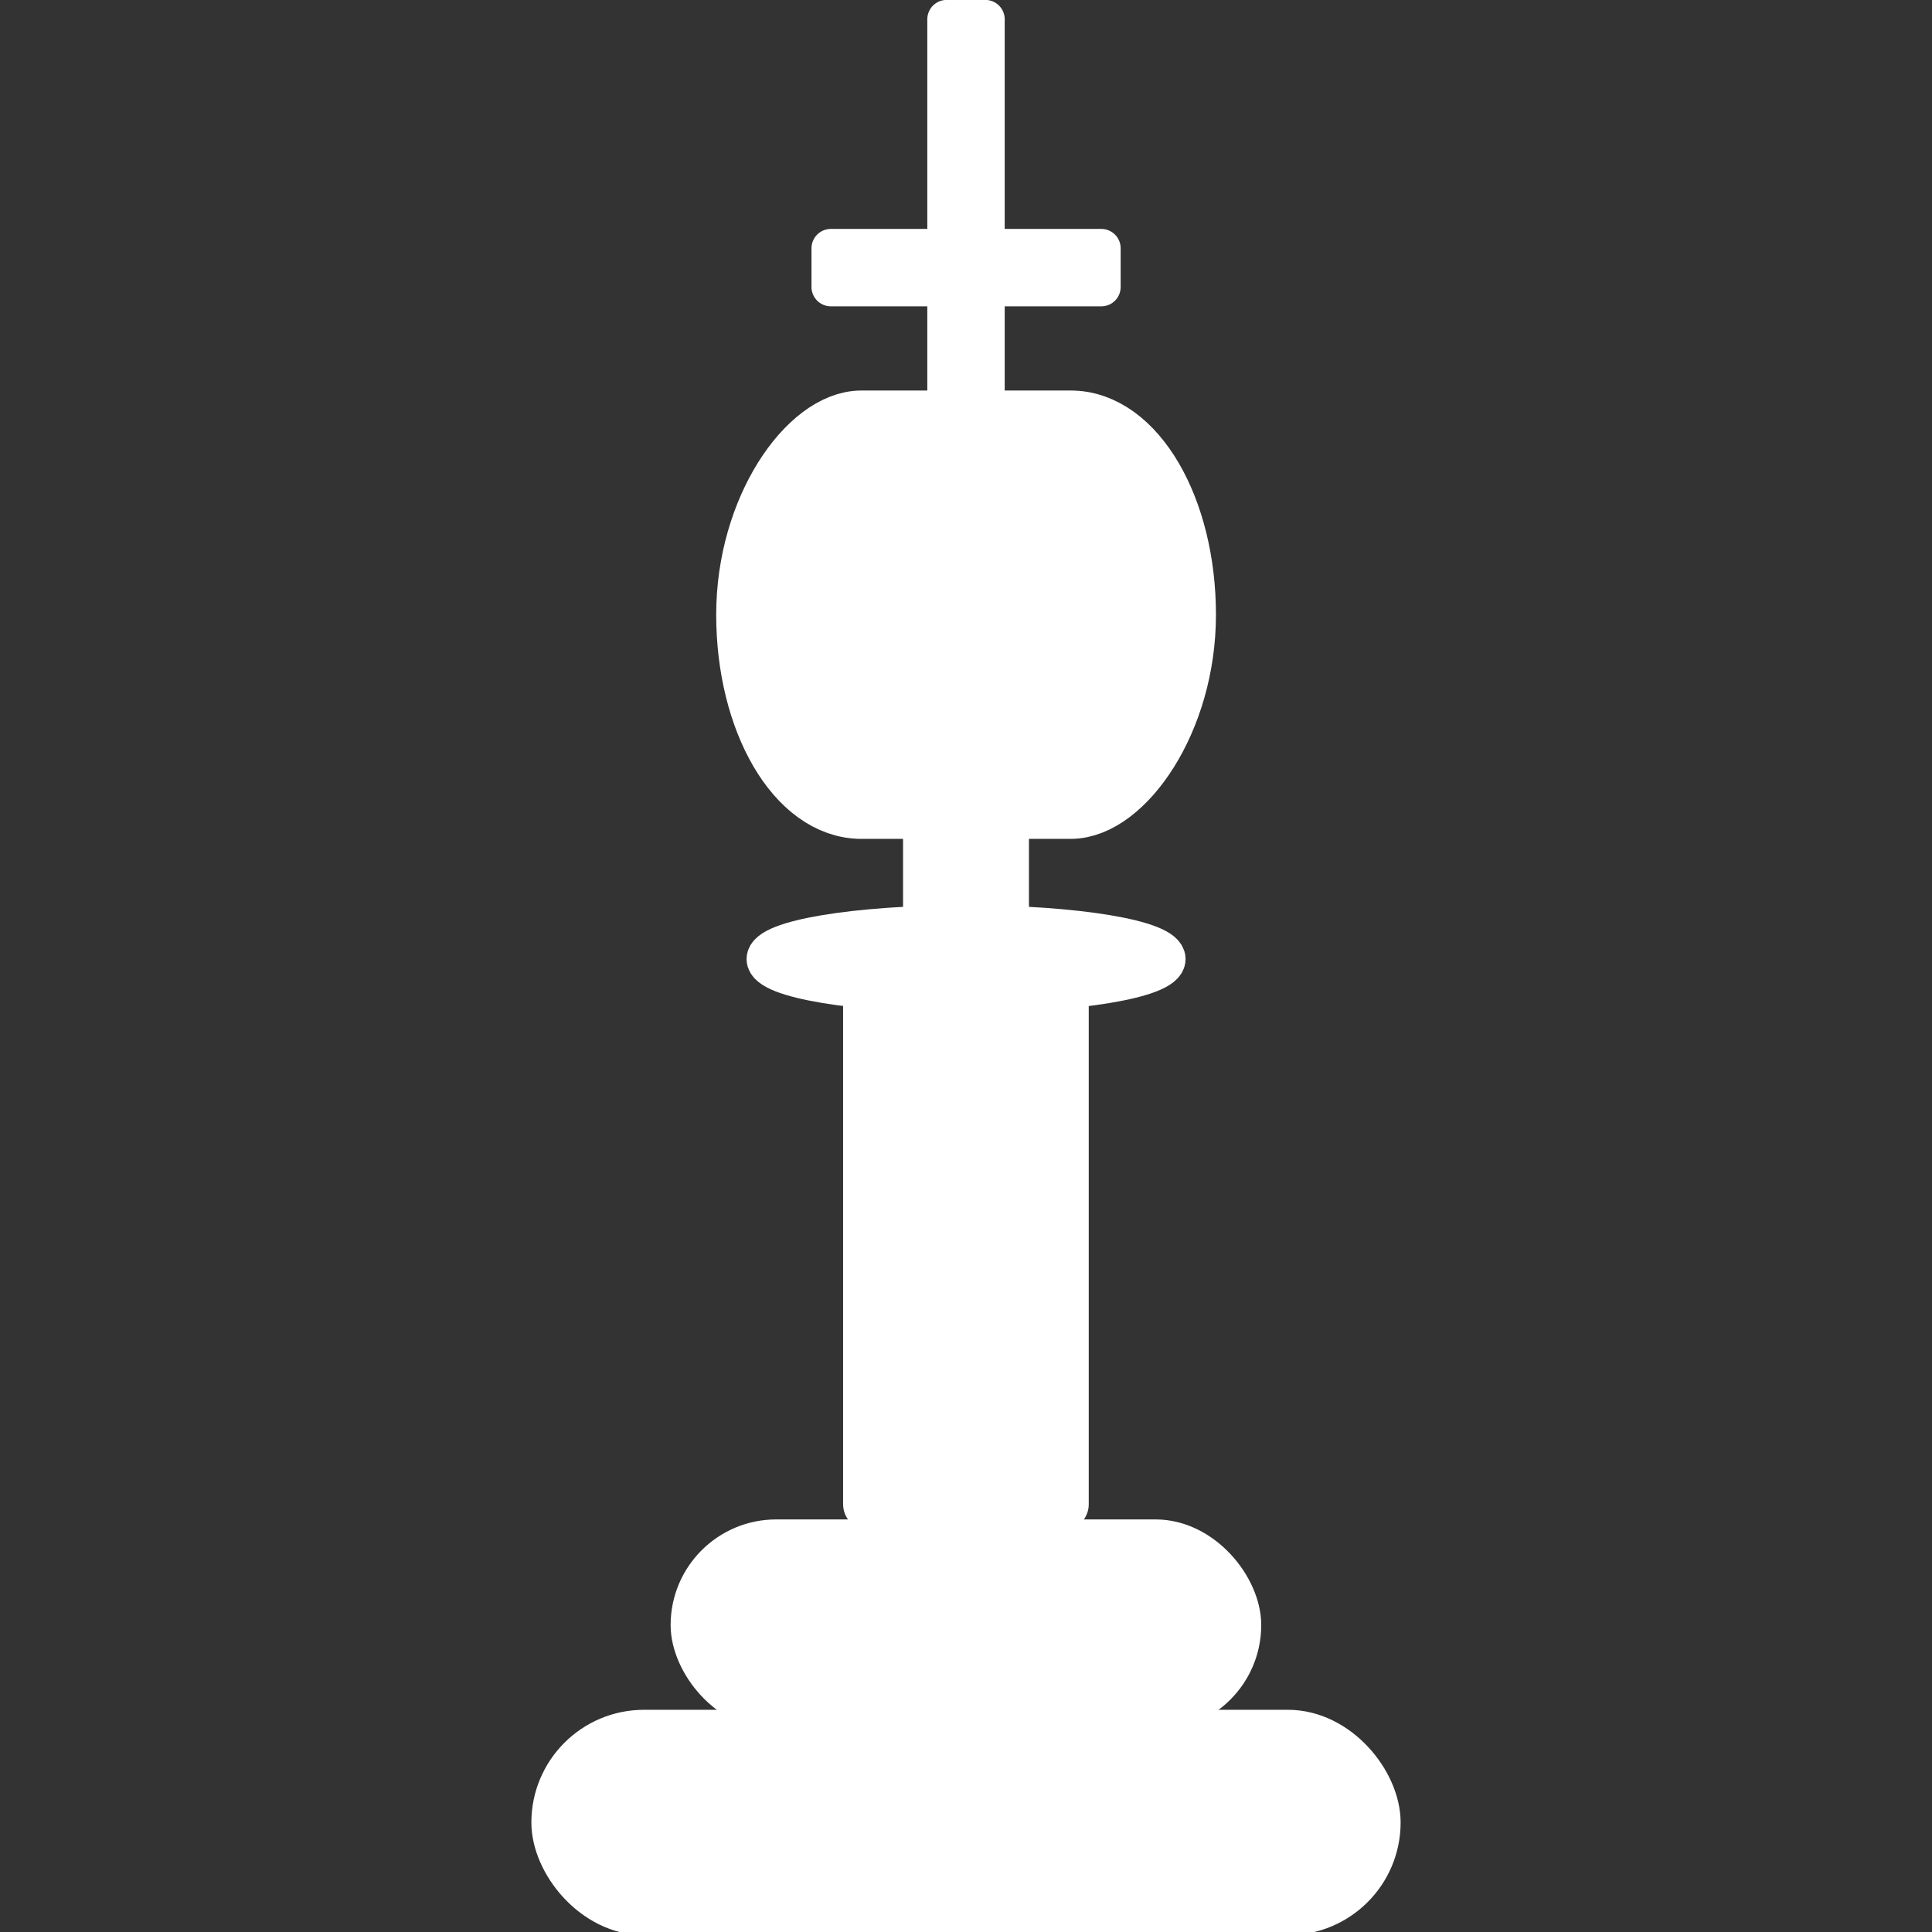 <?xml version="1.0" encoding="UTF-8" standalone="no"?>
<!-- Created with Inkscape (http://www.inkscape.org/) -->

<svg
   xmlns:dc="http://purl.org/dc/elements/1.1/"
   xmlns:cc="http://creativecommons.org/ns#"
   xmlns:rdf="http://www.w3.org/1999/02/22-rdf-syntax-ns#"
   xmlns:svg="http://www.w3.org/2000/svg"
   xmlns="http://www.w3.org/2000/svg"
   xmlns:sodipodi="http://sodipodi.sourceforge.net/DTD/sodipodi-0.dtd"
   xmlns:inkscape="http://www.inkscape.org/namespaces/inkscape"
   width="50"
   height="50"
   viewBox="0 0 13.229 13.229"
   version="1.1"
   id="svg824"
   inkscape:version="0.92.4 (5da689c313, 2019-01-14)"
   sodipodi:docname="filledking.svg">
  <rect x="0" y="0" width="13.229" height="13.229" fill="#333333" stroke="none"/>
  <defs
     id="defs818" />
  <sodipodi:namedview
     id="base"
     pagecolor="#ffffff"
     bordercolor="#666666"
     borderopacity="1.0"
     inkscape:pageopacity="0.0"
     inkscape:pageshadow="2"
     inkscape:zoom="11.2"
     inkscape:cx="4.3379673"
     inkscape:cy="35.715276"
     inkscape:document-units="mm"
     inkscape:current-layer="layer1"
     showgrid="false"
     inkscape:pagecheckerboard="true"
     units="px"
     inkscape:window-width="1366"
     inkscape:window-height="705"
     inkscape:window-x="-8"
     inkscape:window-y="-8"
     inkscape:window-maximized="1" />
  <g
     inkscape:label="Layer 1"
     inkscape:groupmode="layer"
     id="layer1"
     transform="translate(0,-283.771)">
    <rect
       style="opacity:1;fill:#ffffff;fill-opacity:1;stroke:#ffffff;stroke-width:0.265;stroke-linecap:round;stroke-linejoin:round;stroke-miterlimit:4;stroke-dasharray:none;stroke-opacity:1;paint-order:stroke markers fill"
       id="rect1371"
       width="0"
       height="4.009"
       x="6.481"
       y="284.371" />
    <rect
       style="opacity:1;fill:#ffffff;fill-opacity:1;stroke:#ffffff;stroke-width:0.265;stroke-linecap:round;stroke-linejoin:round;stroke-miterlimit:4;stroke-dasharray:none;stroke-opacity:1;paint-order:stroke markers fill"
       id="rect1373"
       width="1.852"
       height="0.265"
       x="5.689"
       y="285.471"
       ry="0" />
    <rect
       style="opacity:1;fill:#ffffff;fill-opacity:1;stroke:#ffffff;stroke-width:0.265;stroke-linecap:round;stroke-linejoin:round;stroke-miterlimit:4;stroke-dasharray:none;stroke-opacity:1;paint-order:stroke markers fill"
       id="rect1375"
       width="0.265"
       height="2.646"
       x="6.482"
       y="283.903"
       ry="0" />
    <rect
       style="opacity:1;fill:#ffffff;fill-opacity:1;stroke:#ffffff;stroke-width:0.472;stroke-linecap:round;stroke-linejoin:round;stroke-miterlimit:4;stroke-dasharray:none;stroke-opacity:1;paint-order:stroke markers fill"
       id="rect1377"
       width="2.598"
       height="2.95"
       x="-289.279"
       y="5.14"
       ry="0.758"
       rx="1.299"
       transform="rotate(-90)" />
    <ellipse
       style="opacity:1;fill:#ffffff;fill-opacity:1;stroke:#ffffff;stroke-width:0.284;stroke-linecap:round;stroke-linejoin:round;stroke-miterlimit:4;stroke-dasharray:none;stroke-opacity:1;paint-order:stroke markers fill"
       id="path1381"
       cx="6.615"
       cy="290.338"
       rx="1.361"
       ry="0.227" />
    <rect
       style="opacity:1;fill:#ffffff;fill-opacity:1;stroke:#ffffff;stroke-width:0.358;stroke-linecap:round;stroke-linejoin:round;stroke-miterlimit:4;stroke-dasharray:none;stroke-opacity:1;paint-order:stroke markers fill"
       id="rect1383"
       width="1.324"
       height="3.663"
       x="5.952"
       y="290.408" />
    <rect
       style="opacity:1;fill:#ffffff;fill-opacity:1;stroke:#ffffff;stroke-width:0.209;stroke-linecap:round;stroke-linejoin:round;stroke-miterlimit:4;stroke-dasharray:none;stroke-opacity:1;paint-order:stroke markers fill"
       id="rect1385"
       width="0.653"
       height="0.986"
       x="6.288"
       y="289.466" />
    <rect
       style="opacity:1;fill:#ffffff;fill-opacity:1;stroke:#ffffff;stroke-width:0.202;stroke-linecap:round;stroke-linejoin:round;stroke-miterlimit:4;stroke-dasharray:none;stroke-opacity:1;paint-order:stroke markers fill"
       id="rect1387"
       width="3.842"
       height="1.244"
       x="4.693"
       y="294.276"
       ry="0.622" />
    <rect
       style="opacity:1;fill:#ffffff;fill-opacity:1;stroke:#ffffff;stroke-width:0.275;stroke-linecap:round;stroke-linejoin:round;stroke-miterlimit:4;stroke-dasharray:none;stroke-opacity:1;paint-order:stroke markers fill"
       id="rect1389"
       width="5.677"
       height="1.268"
       x="3.776"
       y="295.616"
       ry="0.634" />
  </g>
</svg>
